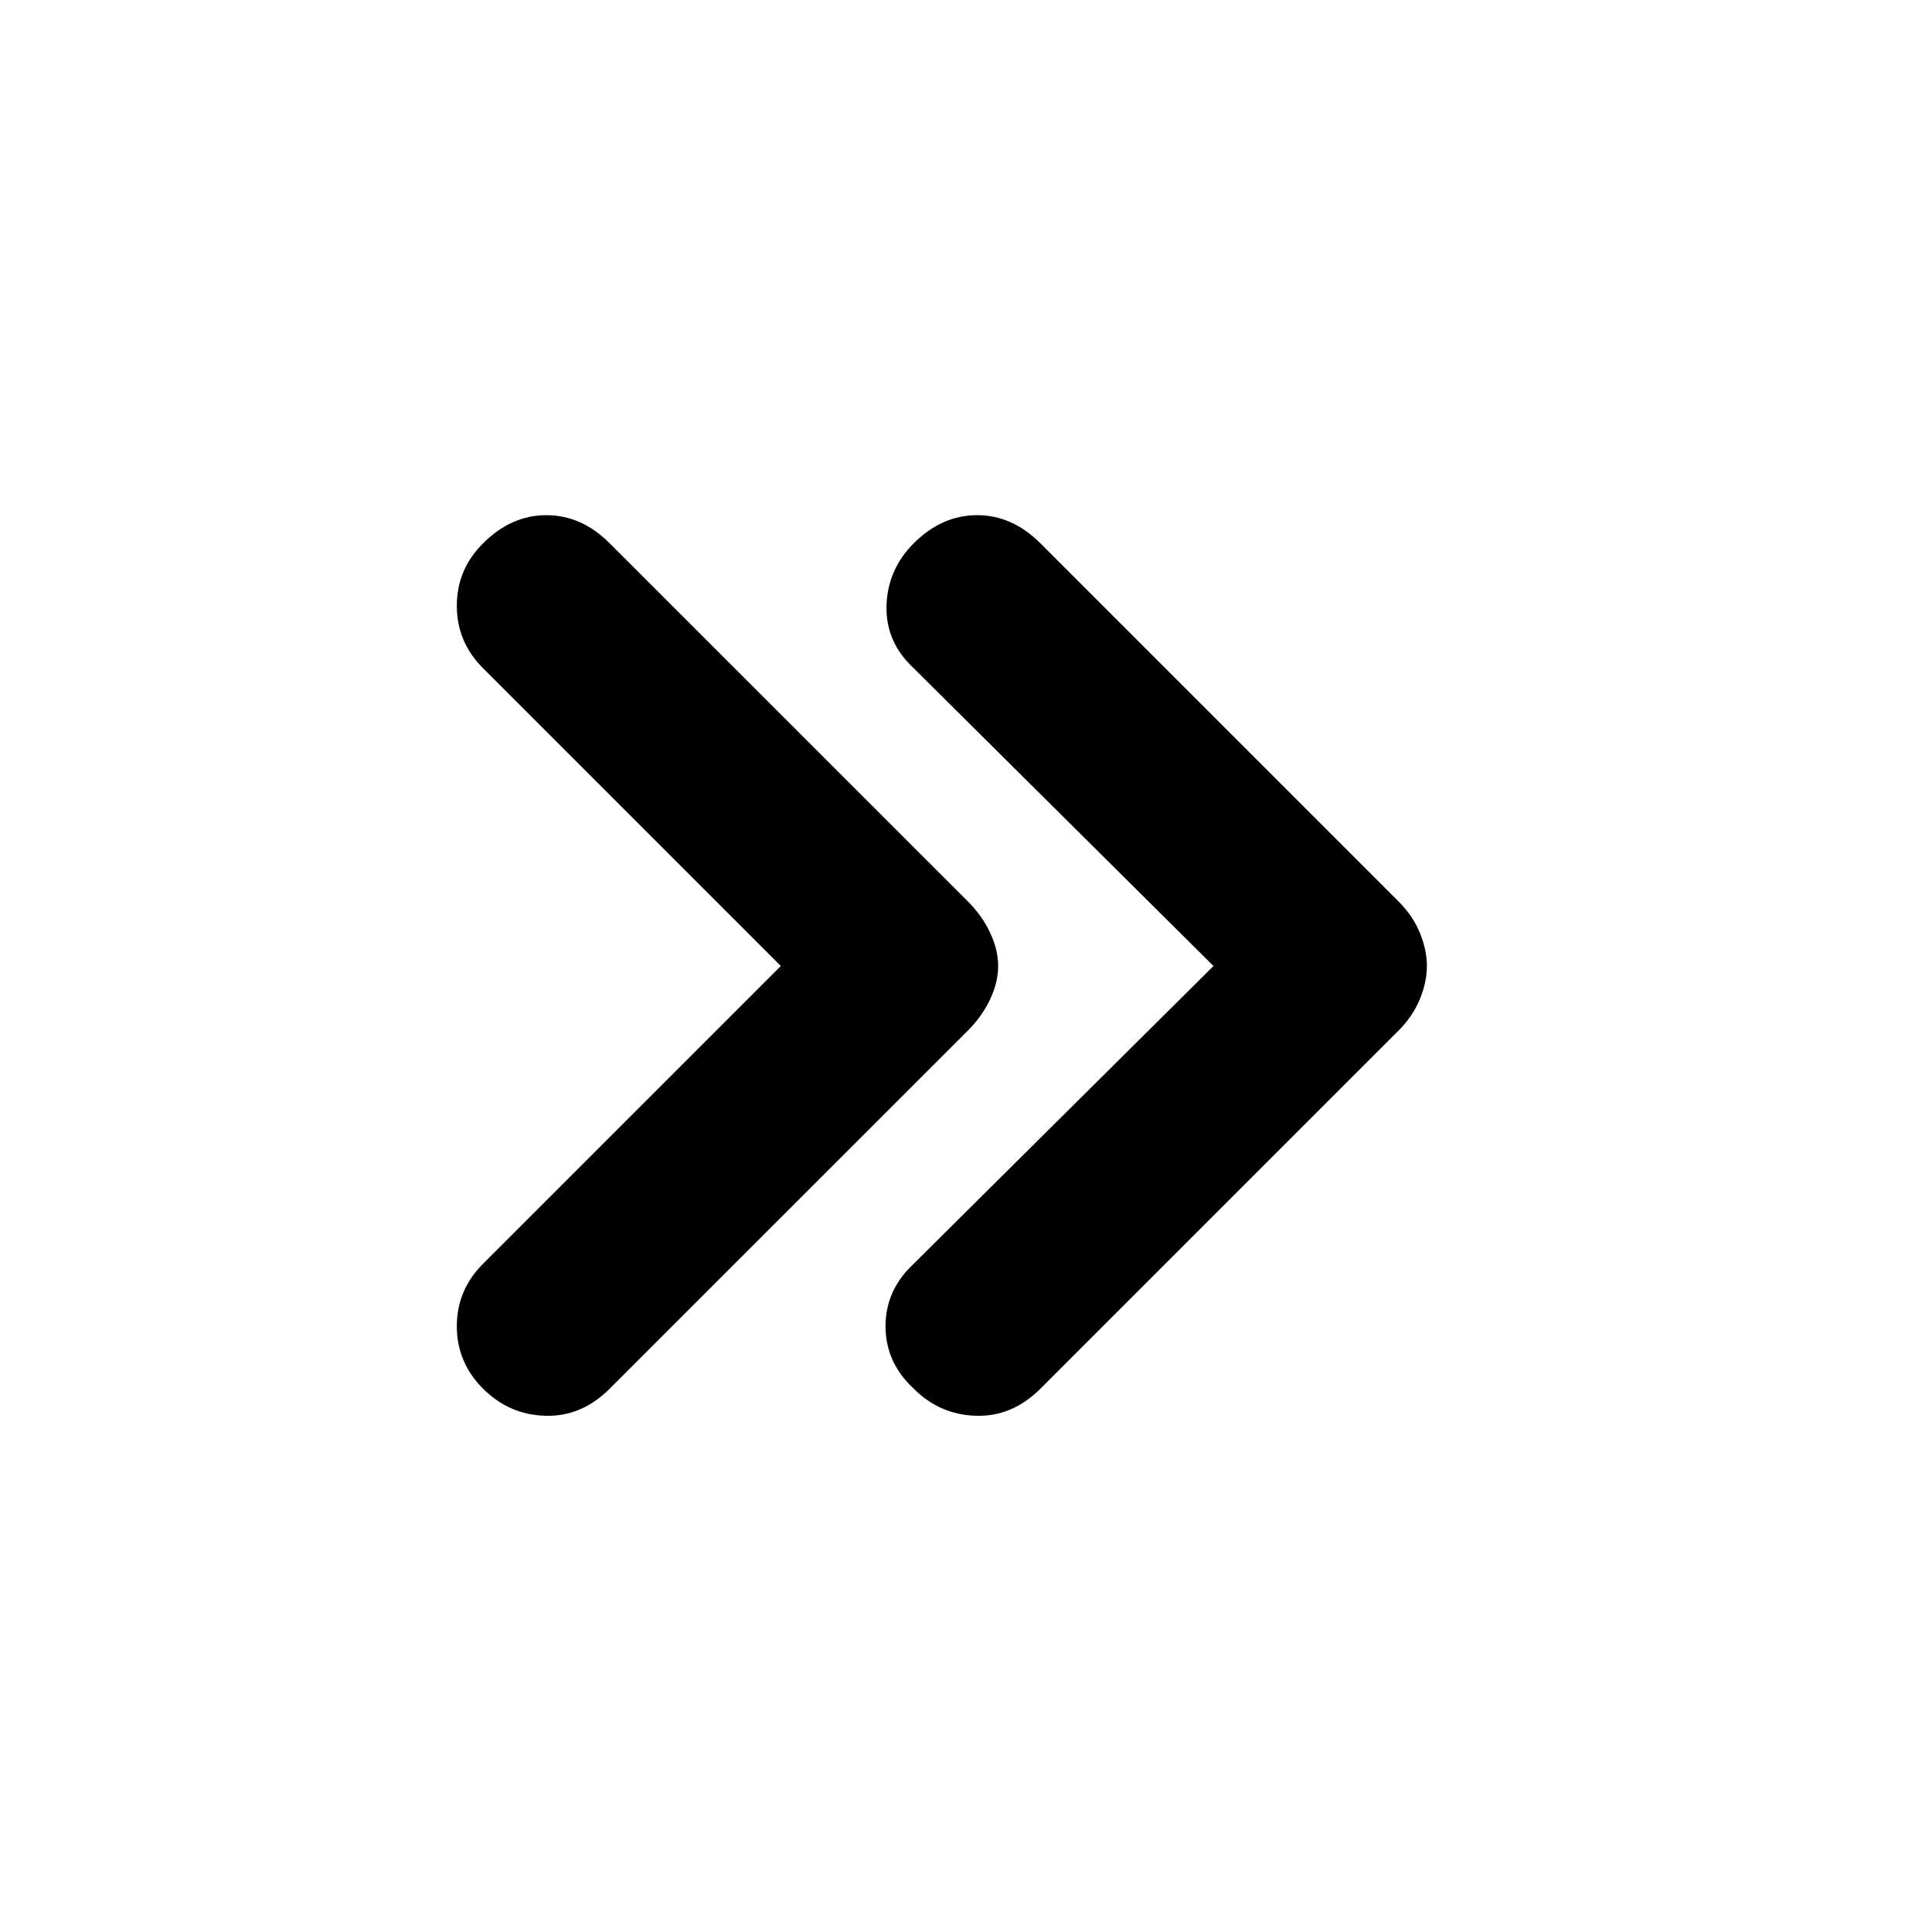 <svg xmlns="http://www.w3.org/2000/svg" height="20" width="20"><path d="M5 14.375q-.271-.271-.271-.646T5 13.083L8.083 10 5 6.917q-.271-.271-.271-.646T5 5.625q.292-.292.656-.292.365 0 .656.292l3.709 3.708q.146.146.229.323.083.177.083.344 0 .167-.083.344-.083.177-.229.323l-3.709 3.708q-.291.292-.666.281-.375-.01-.646-.281Zm4.458 0q-.291-.271-.291-.646t.291-.646L12.562 10 9.458 6.917q-.291-.271-.281-.646.011-.375.281-.646.292-.292.657-.292.364 0 .656.292l3.708 3.708q.146.146.219.323.073.177.073.344 0 .167-.073.344-.073.177-.219.323l-3.708 3.708q-.292.292-.667.281-.375-.01-.646-.281Z"/></svg>